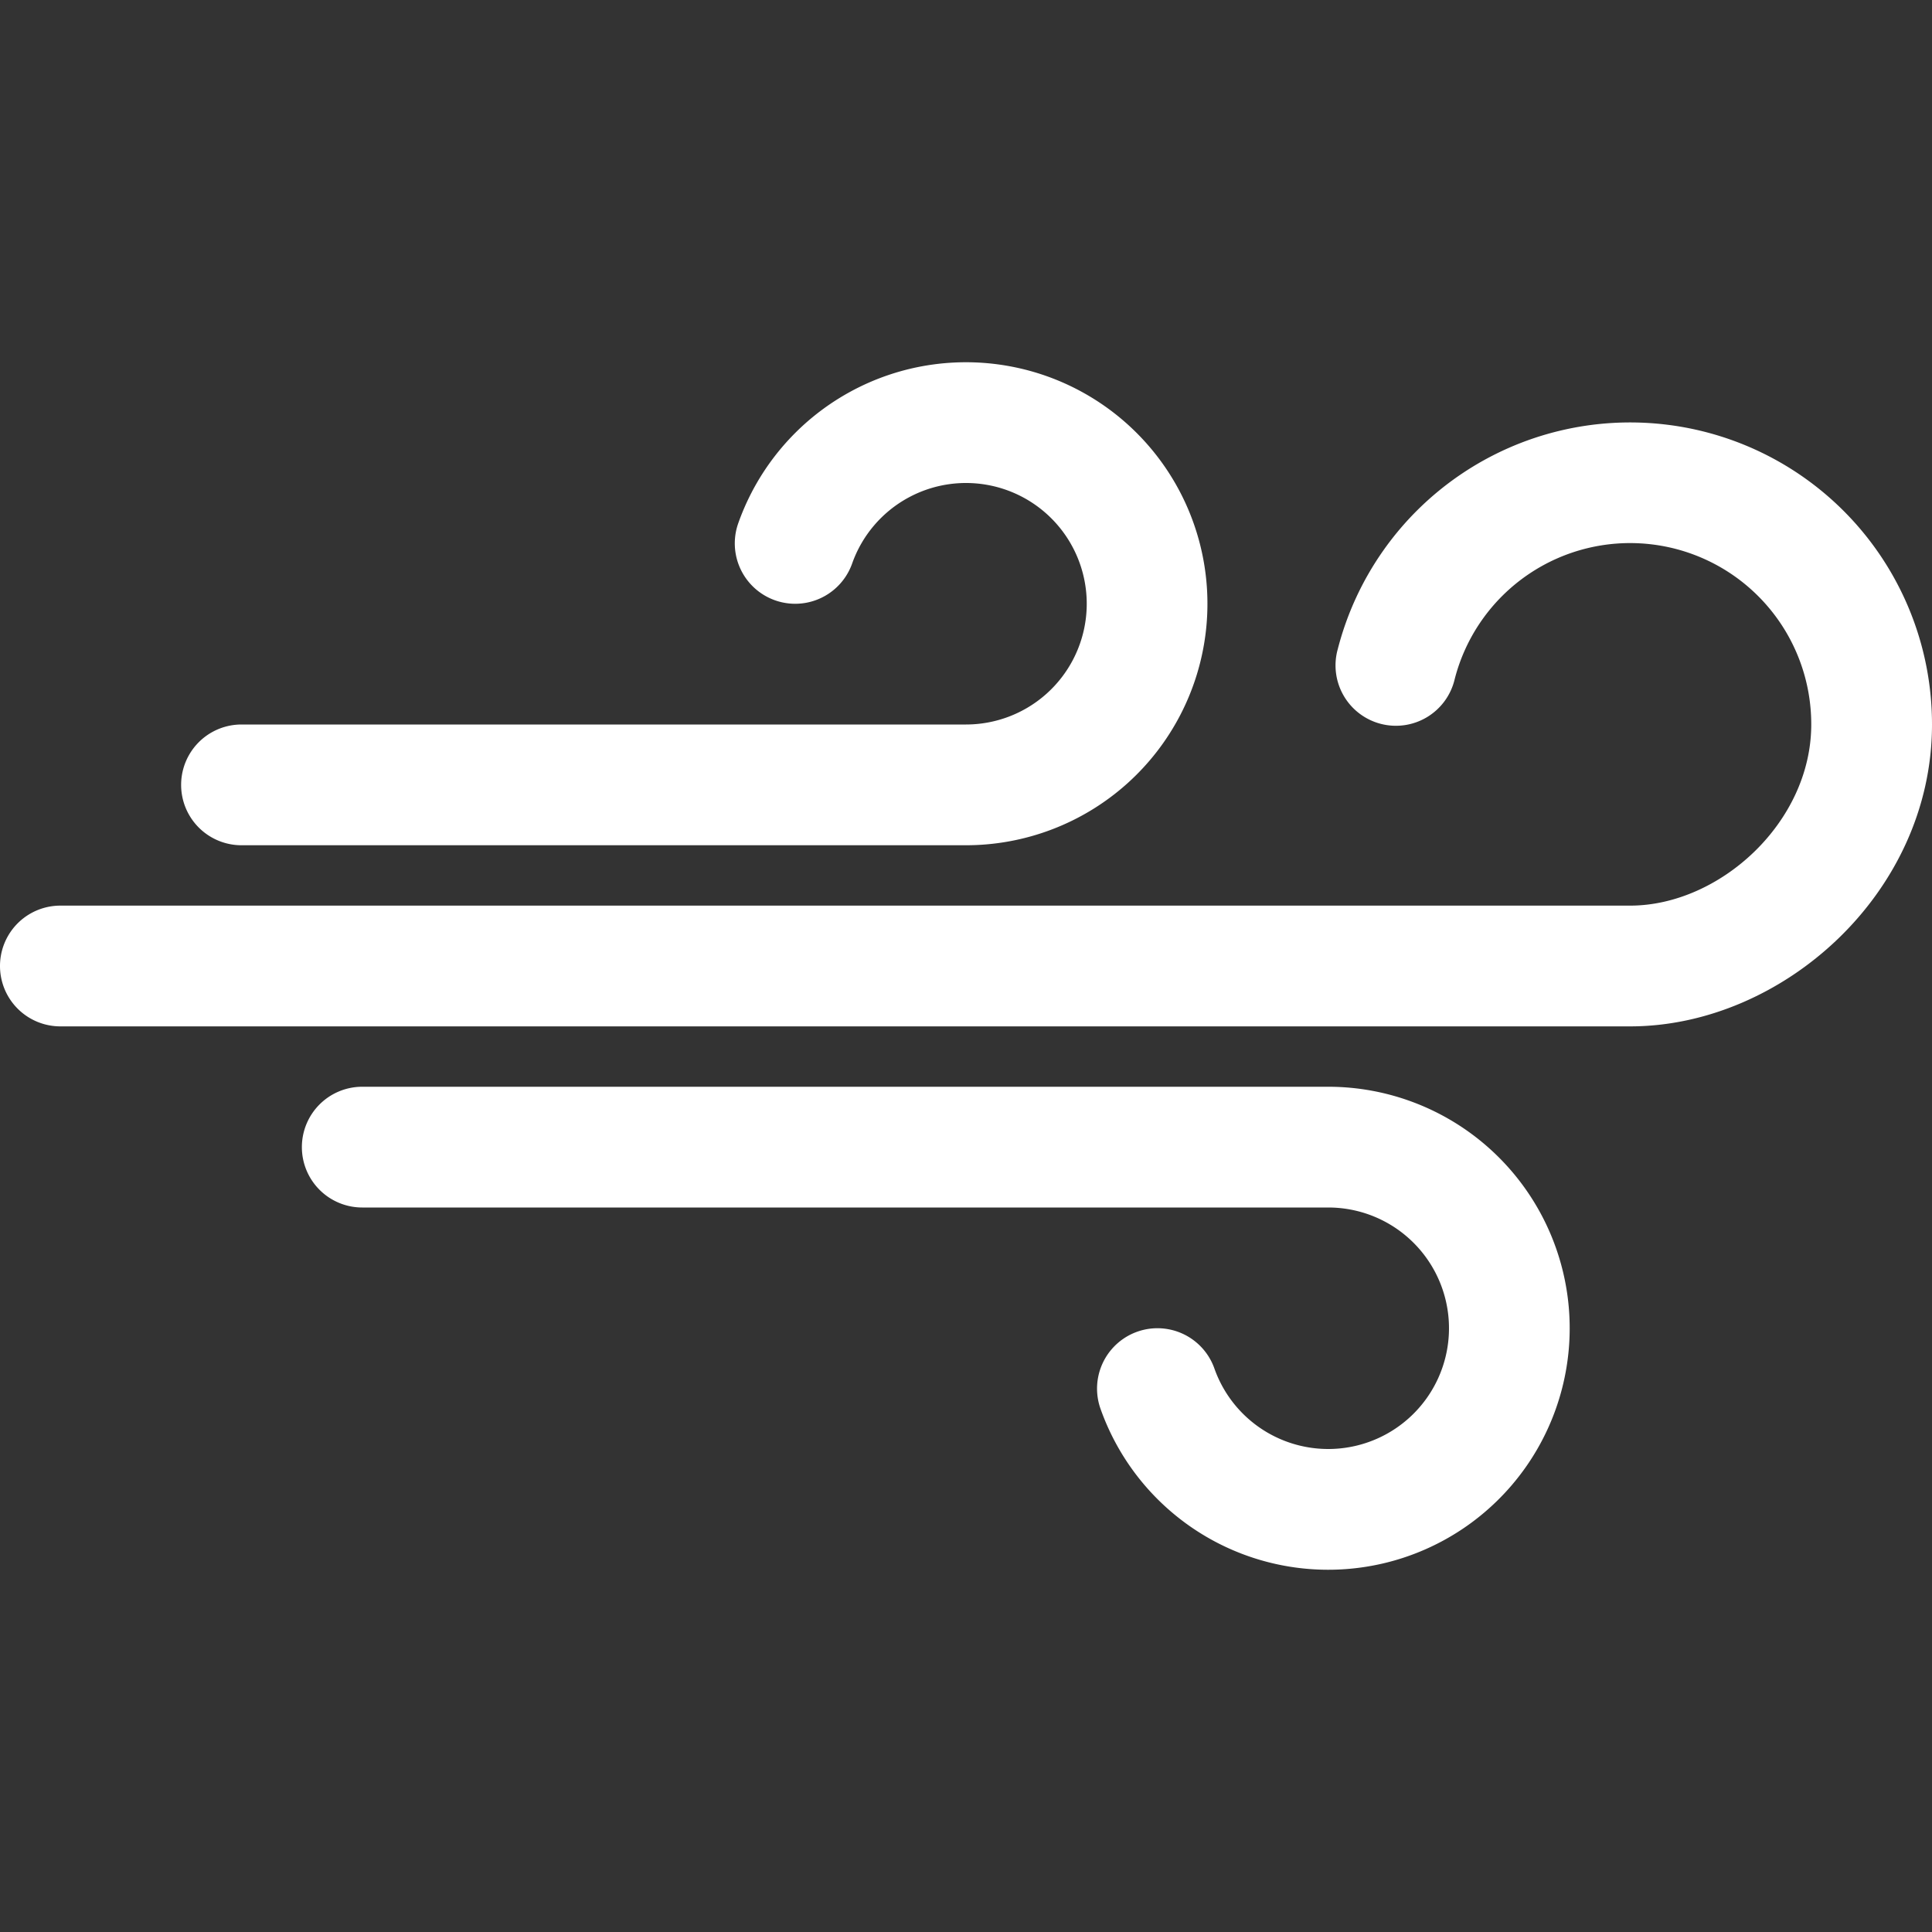 <svg xmlns="http://www.w3.org/2000/svg" width="16" height="16" fill="white" class="qi-2208" viewBox="0 0 16 16">
  <rect x="0" y="0" width="16" height="16" fill="#333333" stroke="none"/>
  <path d="M2 6h6a1 1 0 1 0-.943-1.333.5.5 0 1 1-.943-.334A2 2 0 1 1 8 7H2a.5.5 0 0 1 0-1Z"/>
  <path d="M11.079 5.375A2.5 2.5 0 0 1 16 6c0 1.397-1.24 2.5-2.5 2.5H.5a.5.5 0 0 1 0-1h13c.74 0 1.5-.688 1.5-1.5a1.5 1.5 0 0 0-2.953-.375.5.5 0 1 1-.968-.25ZM2.5 9.5A.5.5 0 0 1 3 9h8a2 2 0 1 1-1.886 2.667.5.5 0 1 1 .943-.334A1 1 0 1 0 11 10H3a.5.5 0 0 1-.5-.5Z"/>
</svg>